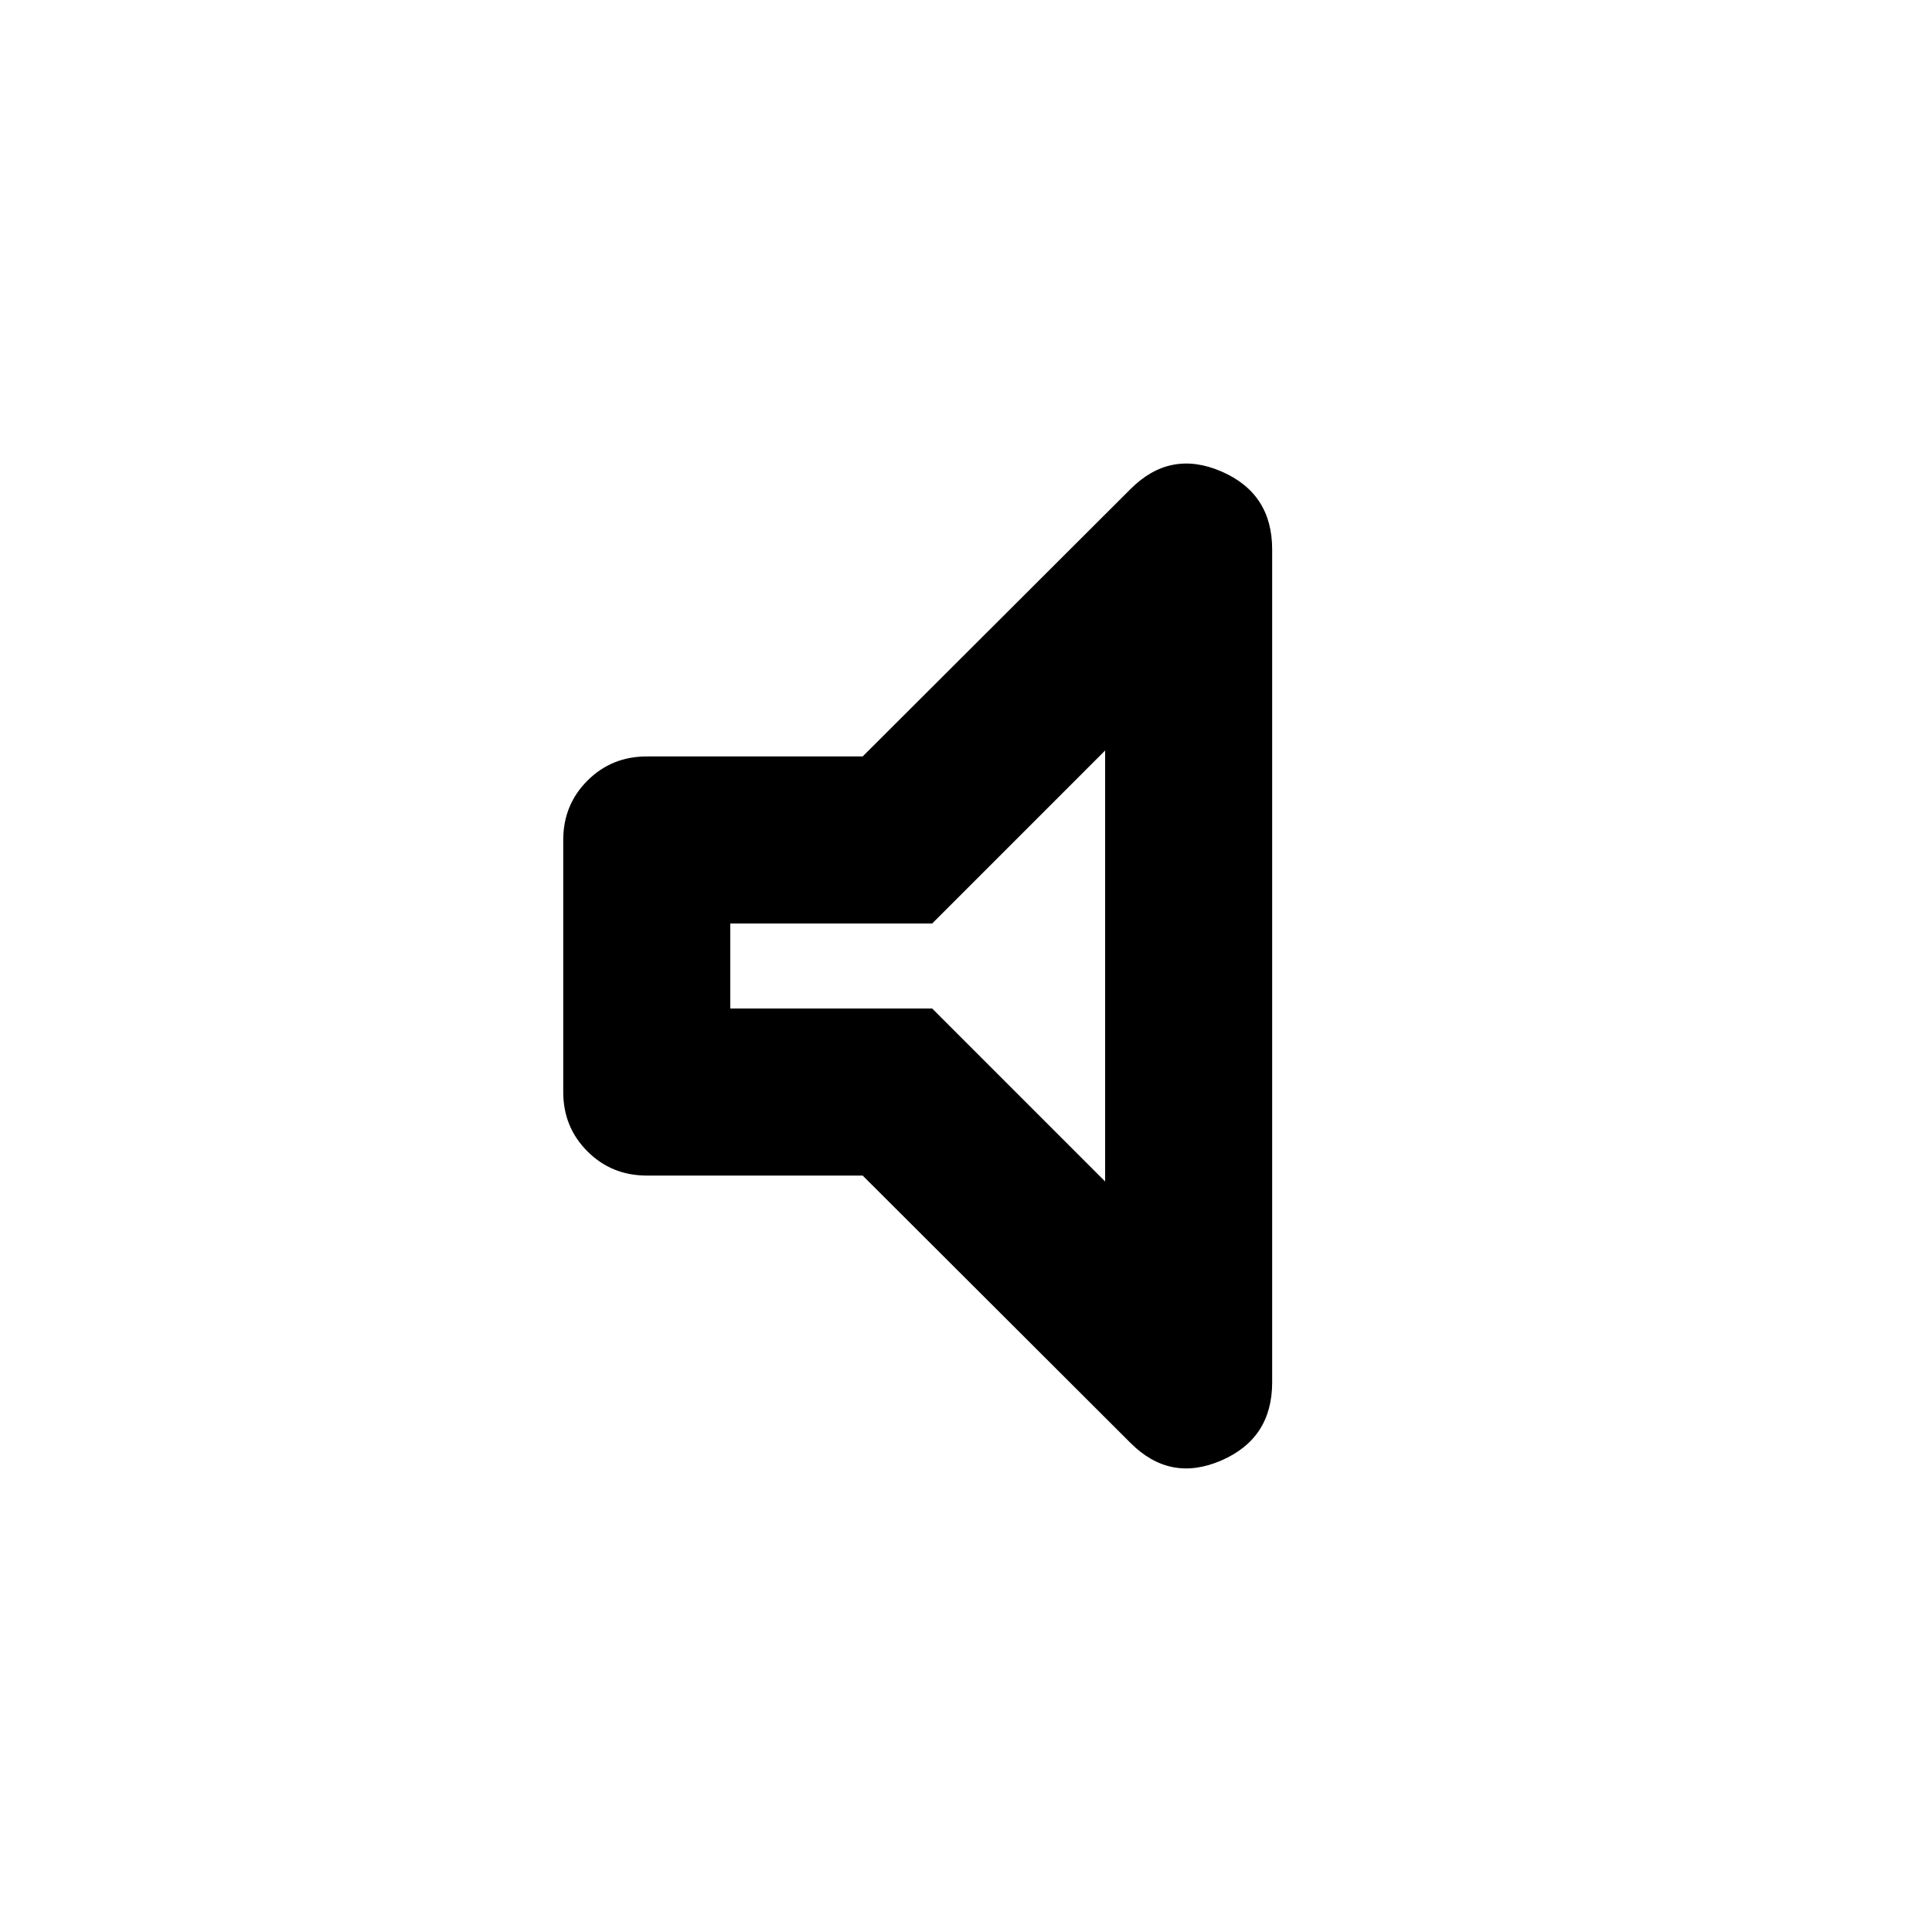 <svg xmlns="http://www.w3.org/2000/svg" height="20" viewBox="0 -960 960 960" width="20"><path d="M428.65-375.87H321.37q-17.45 0-29.48-12.02-12.02-12.03-12.02-29.48v-125.26q0-17.45 12.02-29.48 12.03-12.02 29.48-12.02h107.28L561.8-717.04q19.63-19.63 44.98-8.75 25.35 10.89 25.35 38.78v413.92q0 27.89-25.35 38.83-25.35 10.93-44.98-8.7L428.65-375.87Zm-65.78-83H463.2l85.93 85.94v-214.14l-85.93 85.94H362.87v42.26ZM460-480Z"/></svg>